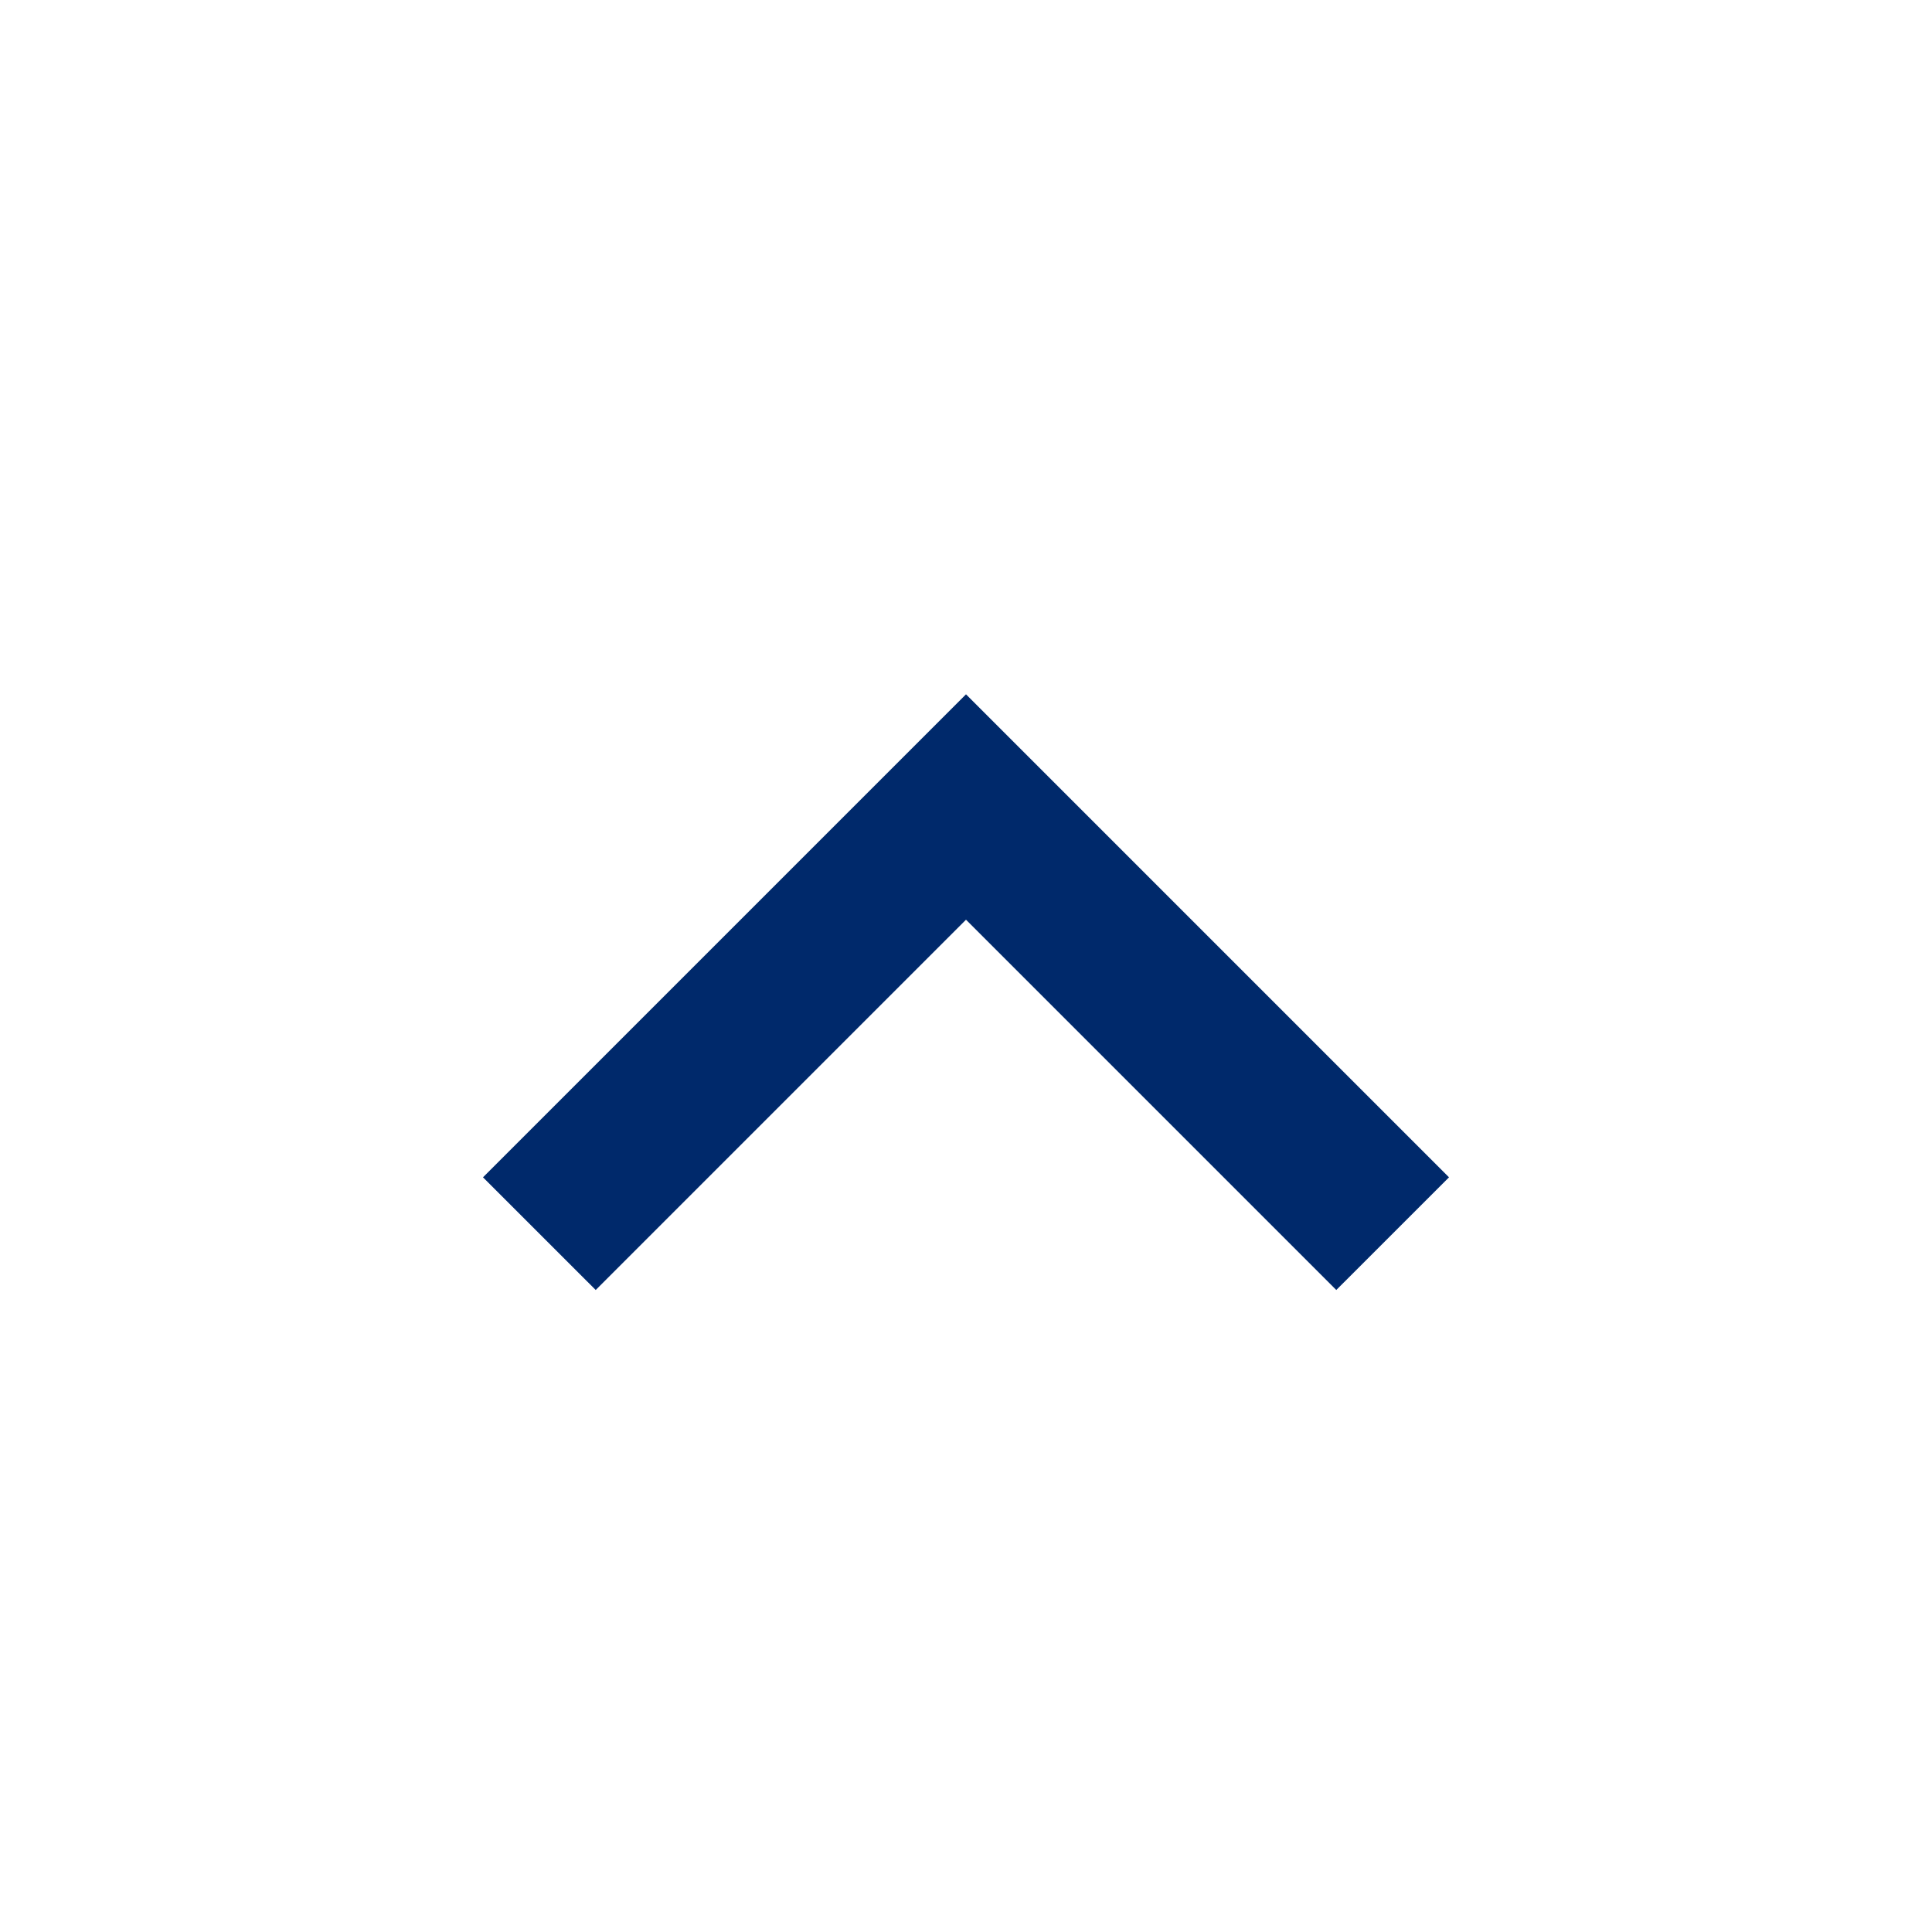 <svg width="50" height="50" viewBox="0 0 50 50" fill="none" xmlns="http://www.w3.org/2000/svg">
<path d="M25 17.969L37.5 30.469L34.583 33.385L25 23.802L15.417 33.385L12.5 30.469L25 17.969Z" fill="#00296B"/>
</svg>
